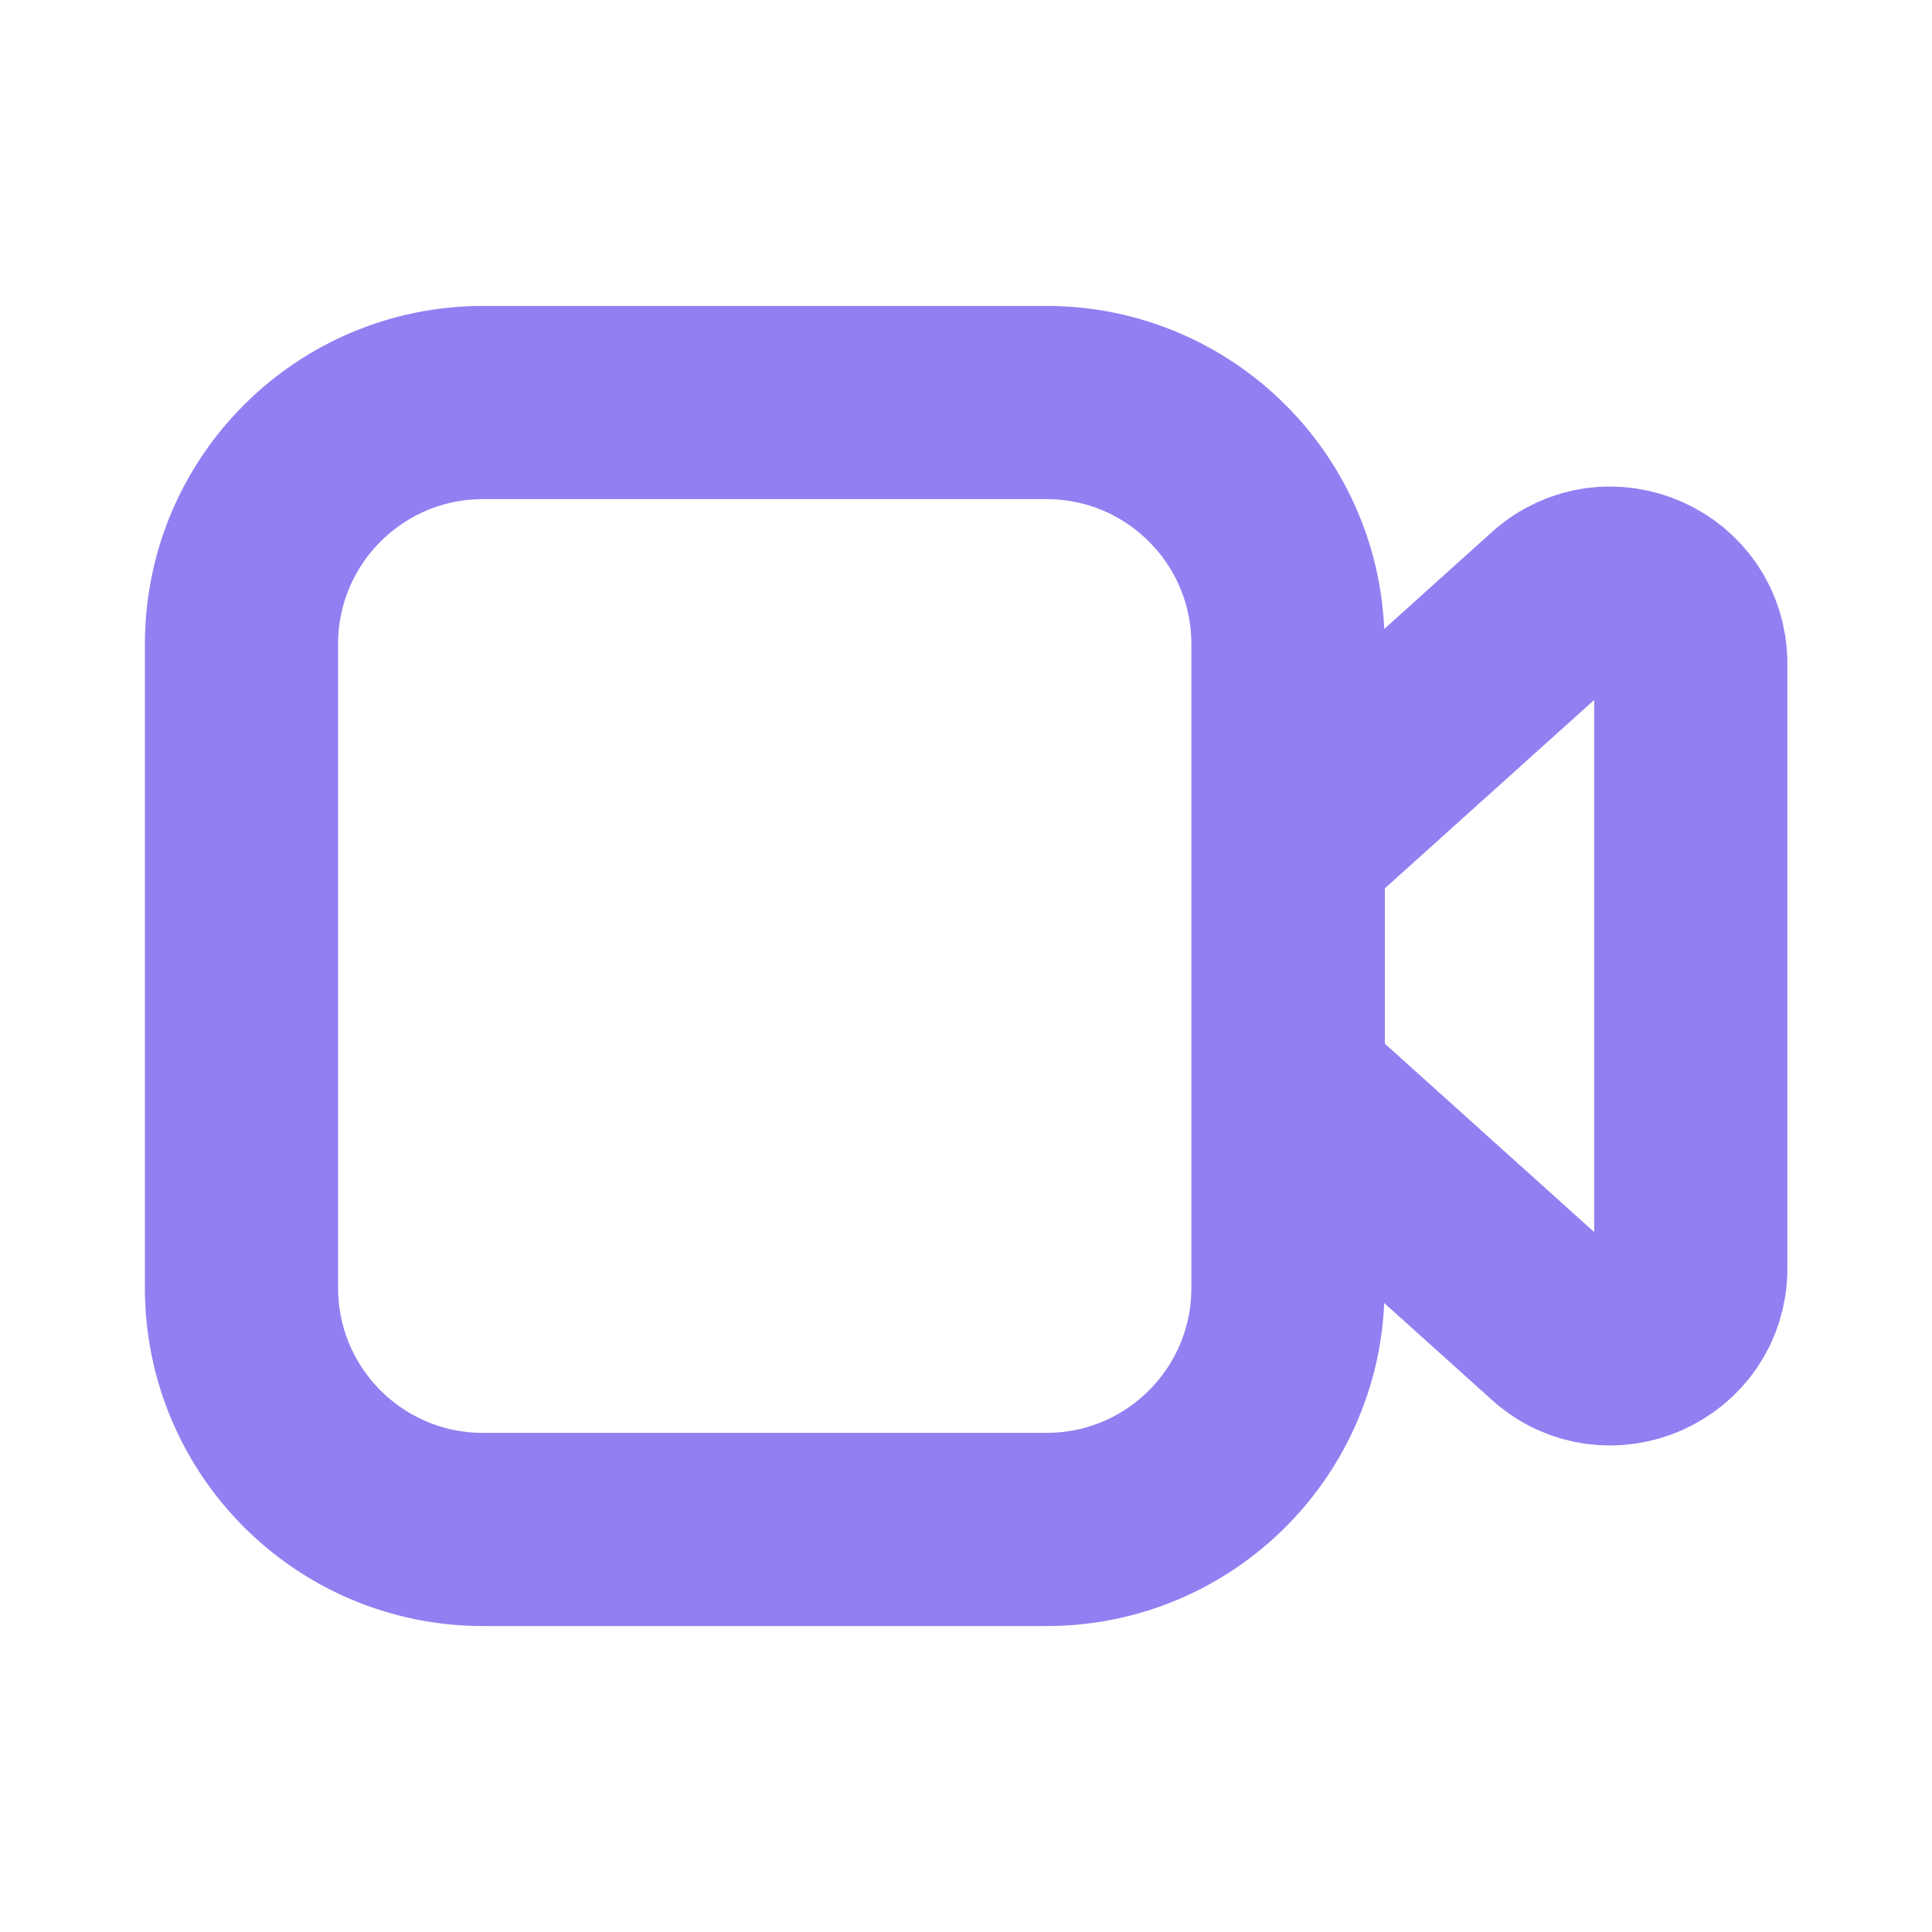 <svg width="20" height="20" viewBox="0 0 20 20" fill="none" xmlns="http://www.w3.org/2000/svg">
<path d="M2.5 6.667C2.5 5.286 3.619 4.167 5 4.167H10.833C12.214 4.167 13.333 5.286 13.333 6.667V13.333C13.333 14.714 12.214 15.833 10.833 15.833H5C3.619 15.833 2.5 14.714 2.5 13.333V6.667Z" stroke="#937FF1" stroke-width="2"/>
<path d="M16.112 13.748L13.612 11.498C13.436 11.34 13.336 11.115 13.336 10.879V9.121C13.336 8.885 13.436 8.66 13.612 8.502L16.112 6.252C16.648 5.769 17.503 6.15 17.503 6.871V13.129C17.503 13.85 16.648 14.231 16.112 13.748Z" stroke="#937FF1" stroke-width="2" stroke-linejoin="round"/>
</svg>
